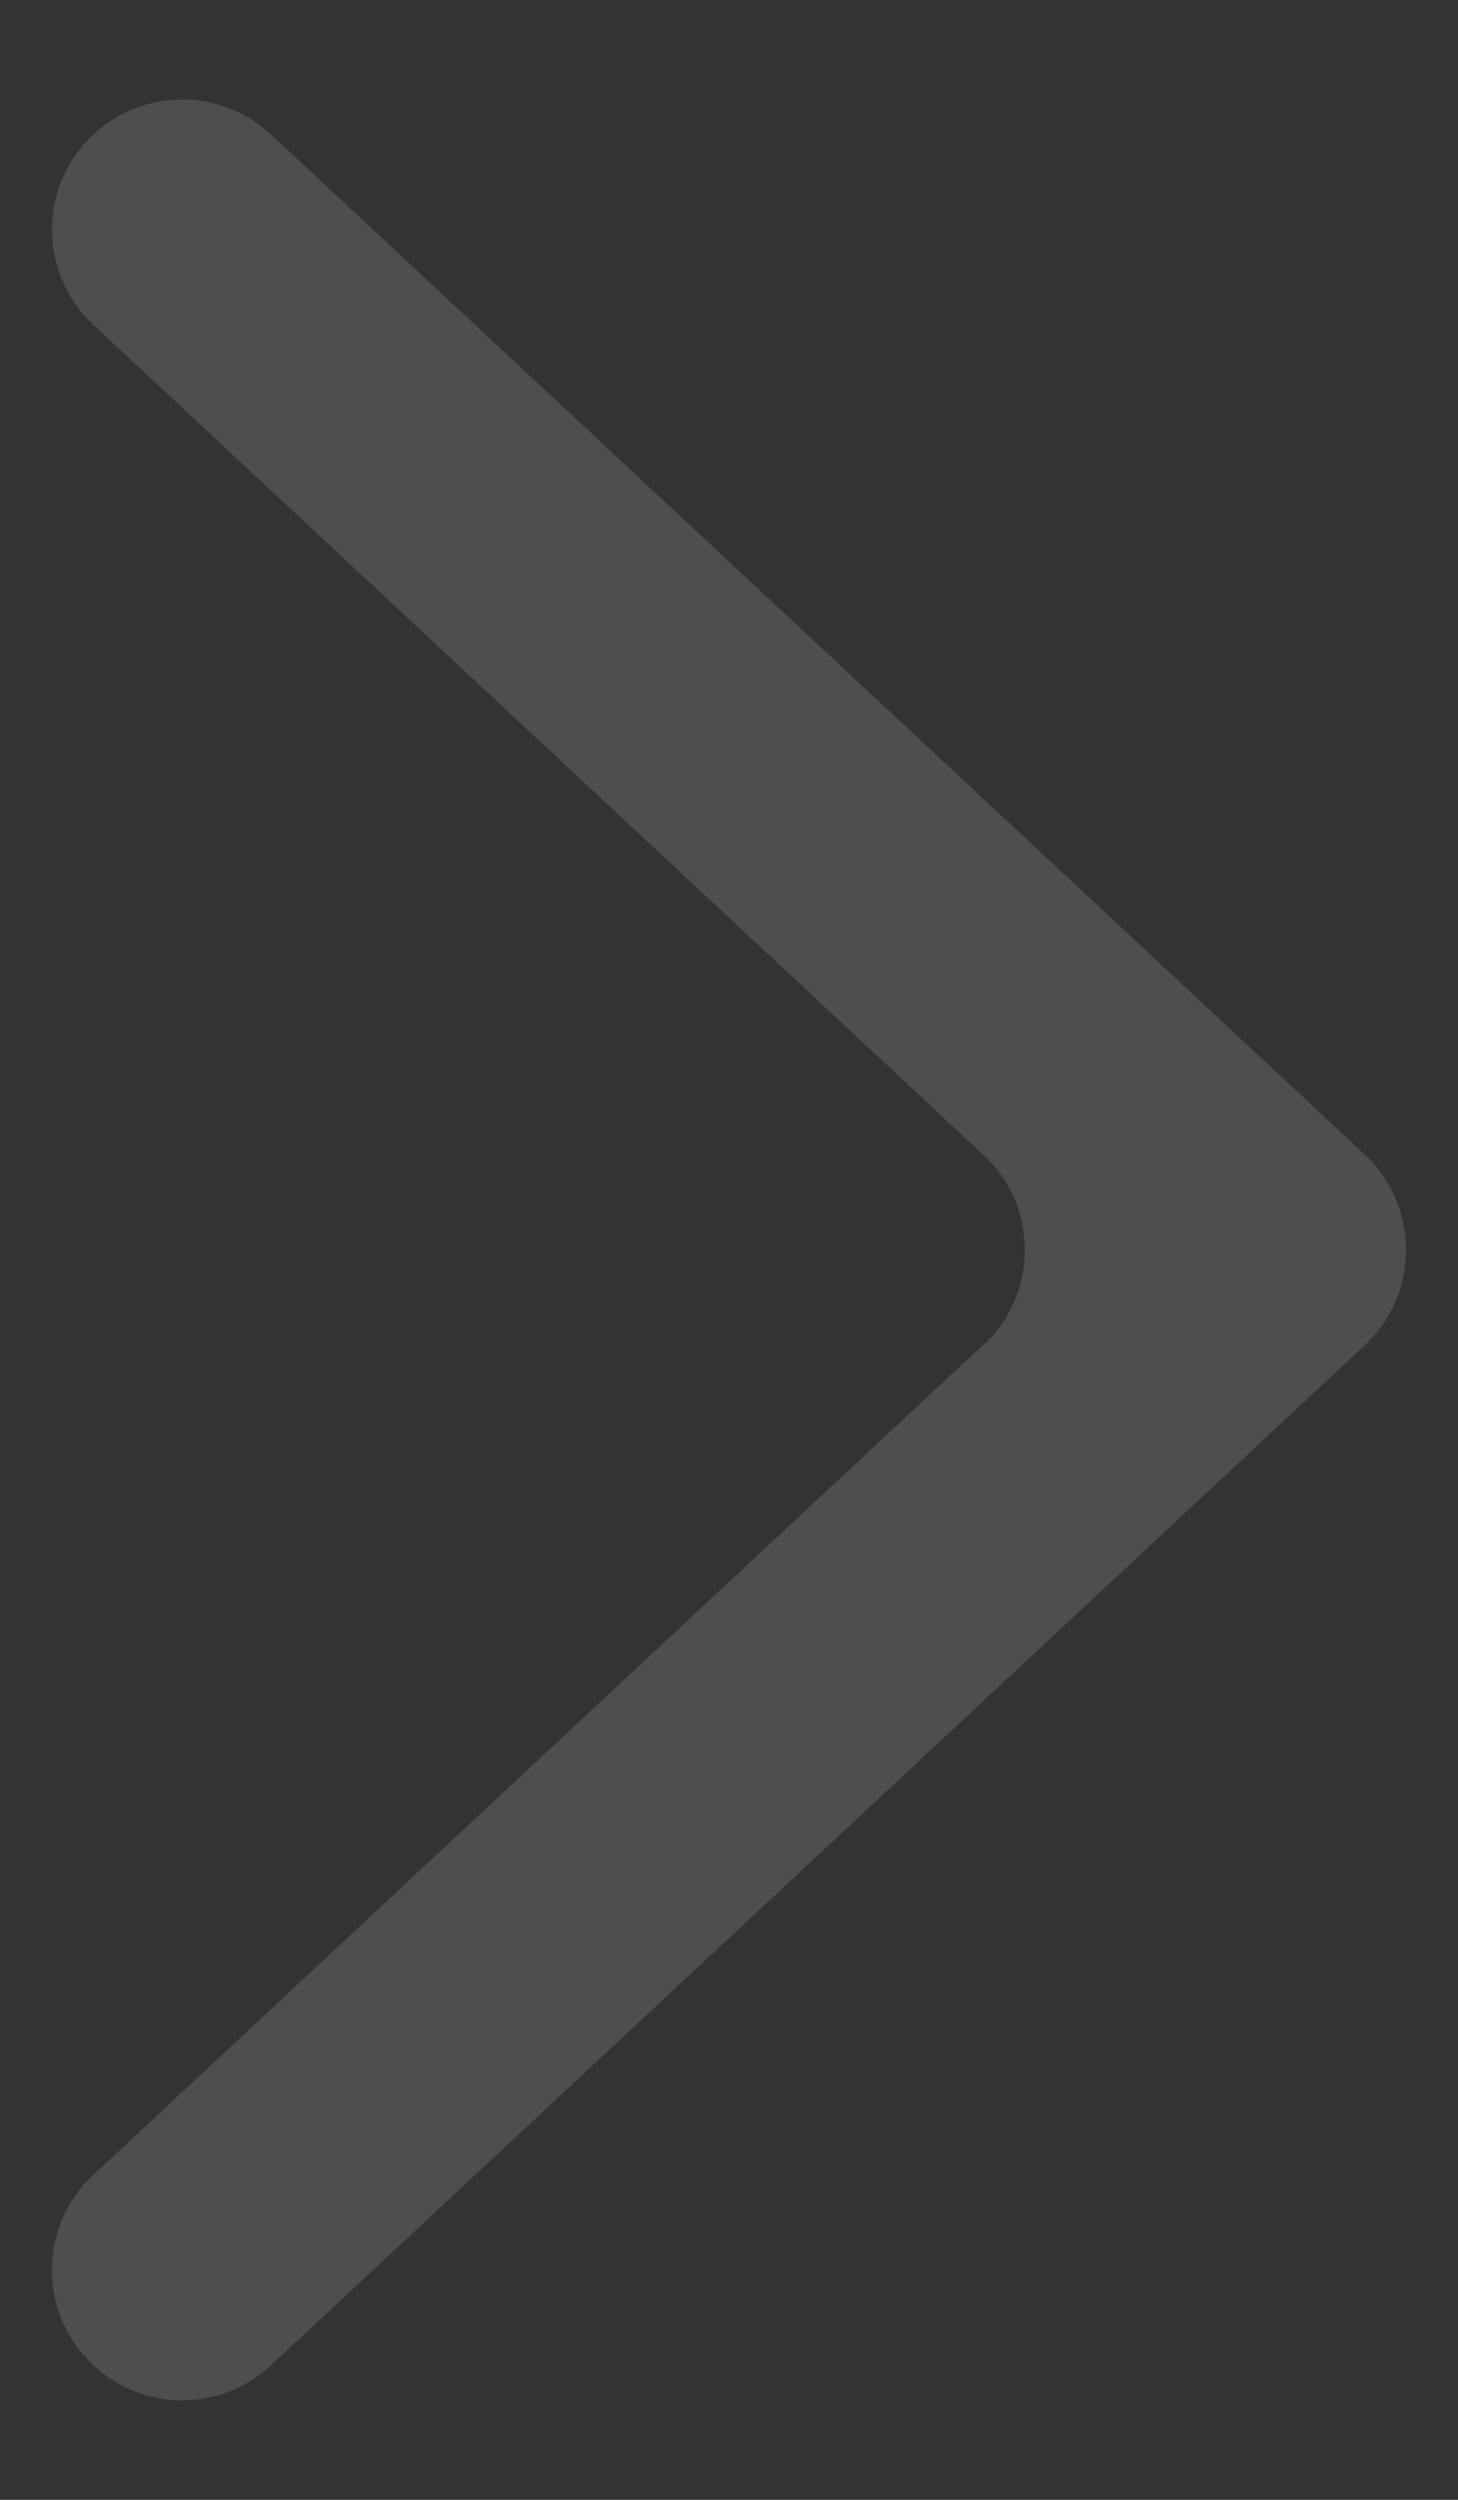 <?xml version="1.0" encoding="UTF-8"?>
<svg width="14px" height="24px" viewBox="0 0 14 24" version="1.1" xmlns="http://www.w3.org/2000/svg" xmlns:xlink="http://www.w3.org/1999/xlink">
    <rect x="0" y="0" width="14" height="24" fill="#333333" stroke="none"/>
    <!-- Generator: Sketch 52.2 (67145) - http://www.bohemiancoding.com/sketch -->
    <desc>Created with Sketch.</desc>
    <g id="页面1" stroke="none" stroke-width="1" fill="none" fill-rule="evenodd" fill-opacity="0.9" opacity="0.15">
        <g id="browseing" transform="translate(-302, -323)" fill="#FFFFFF" fill-rule="nonzero">
            <g id="control-bar" transform="translate(238, 300)">
                <g id="icon-forward" transform="translate(59, 19)">
                    <path d="M9.499,16.857 L9.618,16.968 C9.622,16.971 9.626,16.974 9.63,16.977 L18.104,24.881 C18.609,25.351 18.636,26.142 18.165,26.647 C17.694,27.152 16.904,27.18 16.399,26.709 L5.896,16.916 C5.632,16.669 5.498,16.335 5.499,16 C5.498,15.665 5.632,15.33 5.896,15.084 L16.398,5.291 C16.903,4.82 17.694,4.848 18.165,5.353 C18.635,5.858 18.608,6.649 18.103,7.119 L9.505,15.137 C9.291,15.361 9.159,15.665 9.159,16 C9.159,16.332 9.288,16.633 9.499,16.857 Z" id="forward" transform="translate(12, 16) scale(-1, 1) translate(-12, -16) "></path>
                </g>
            </g>
        </g>
    </g>
</svg>
